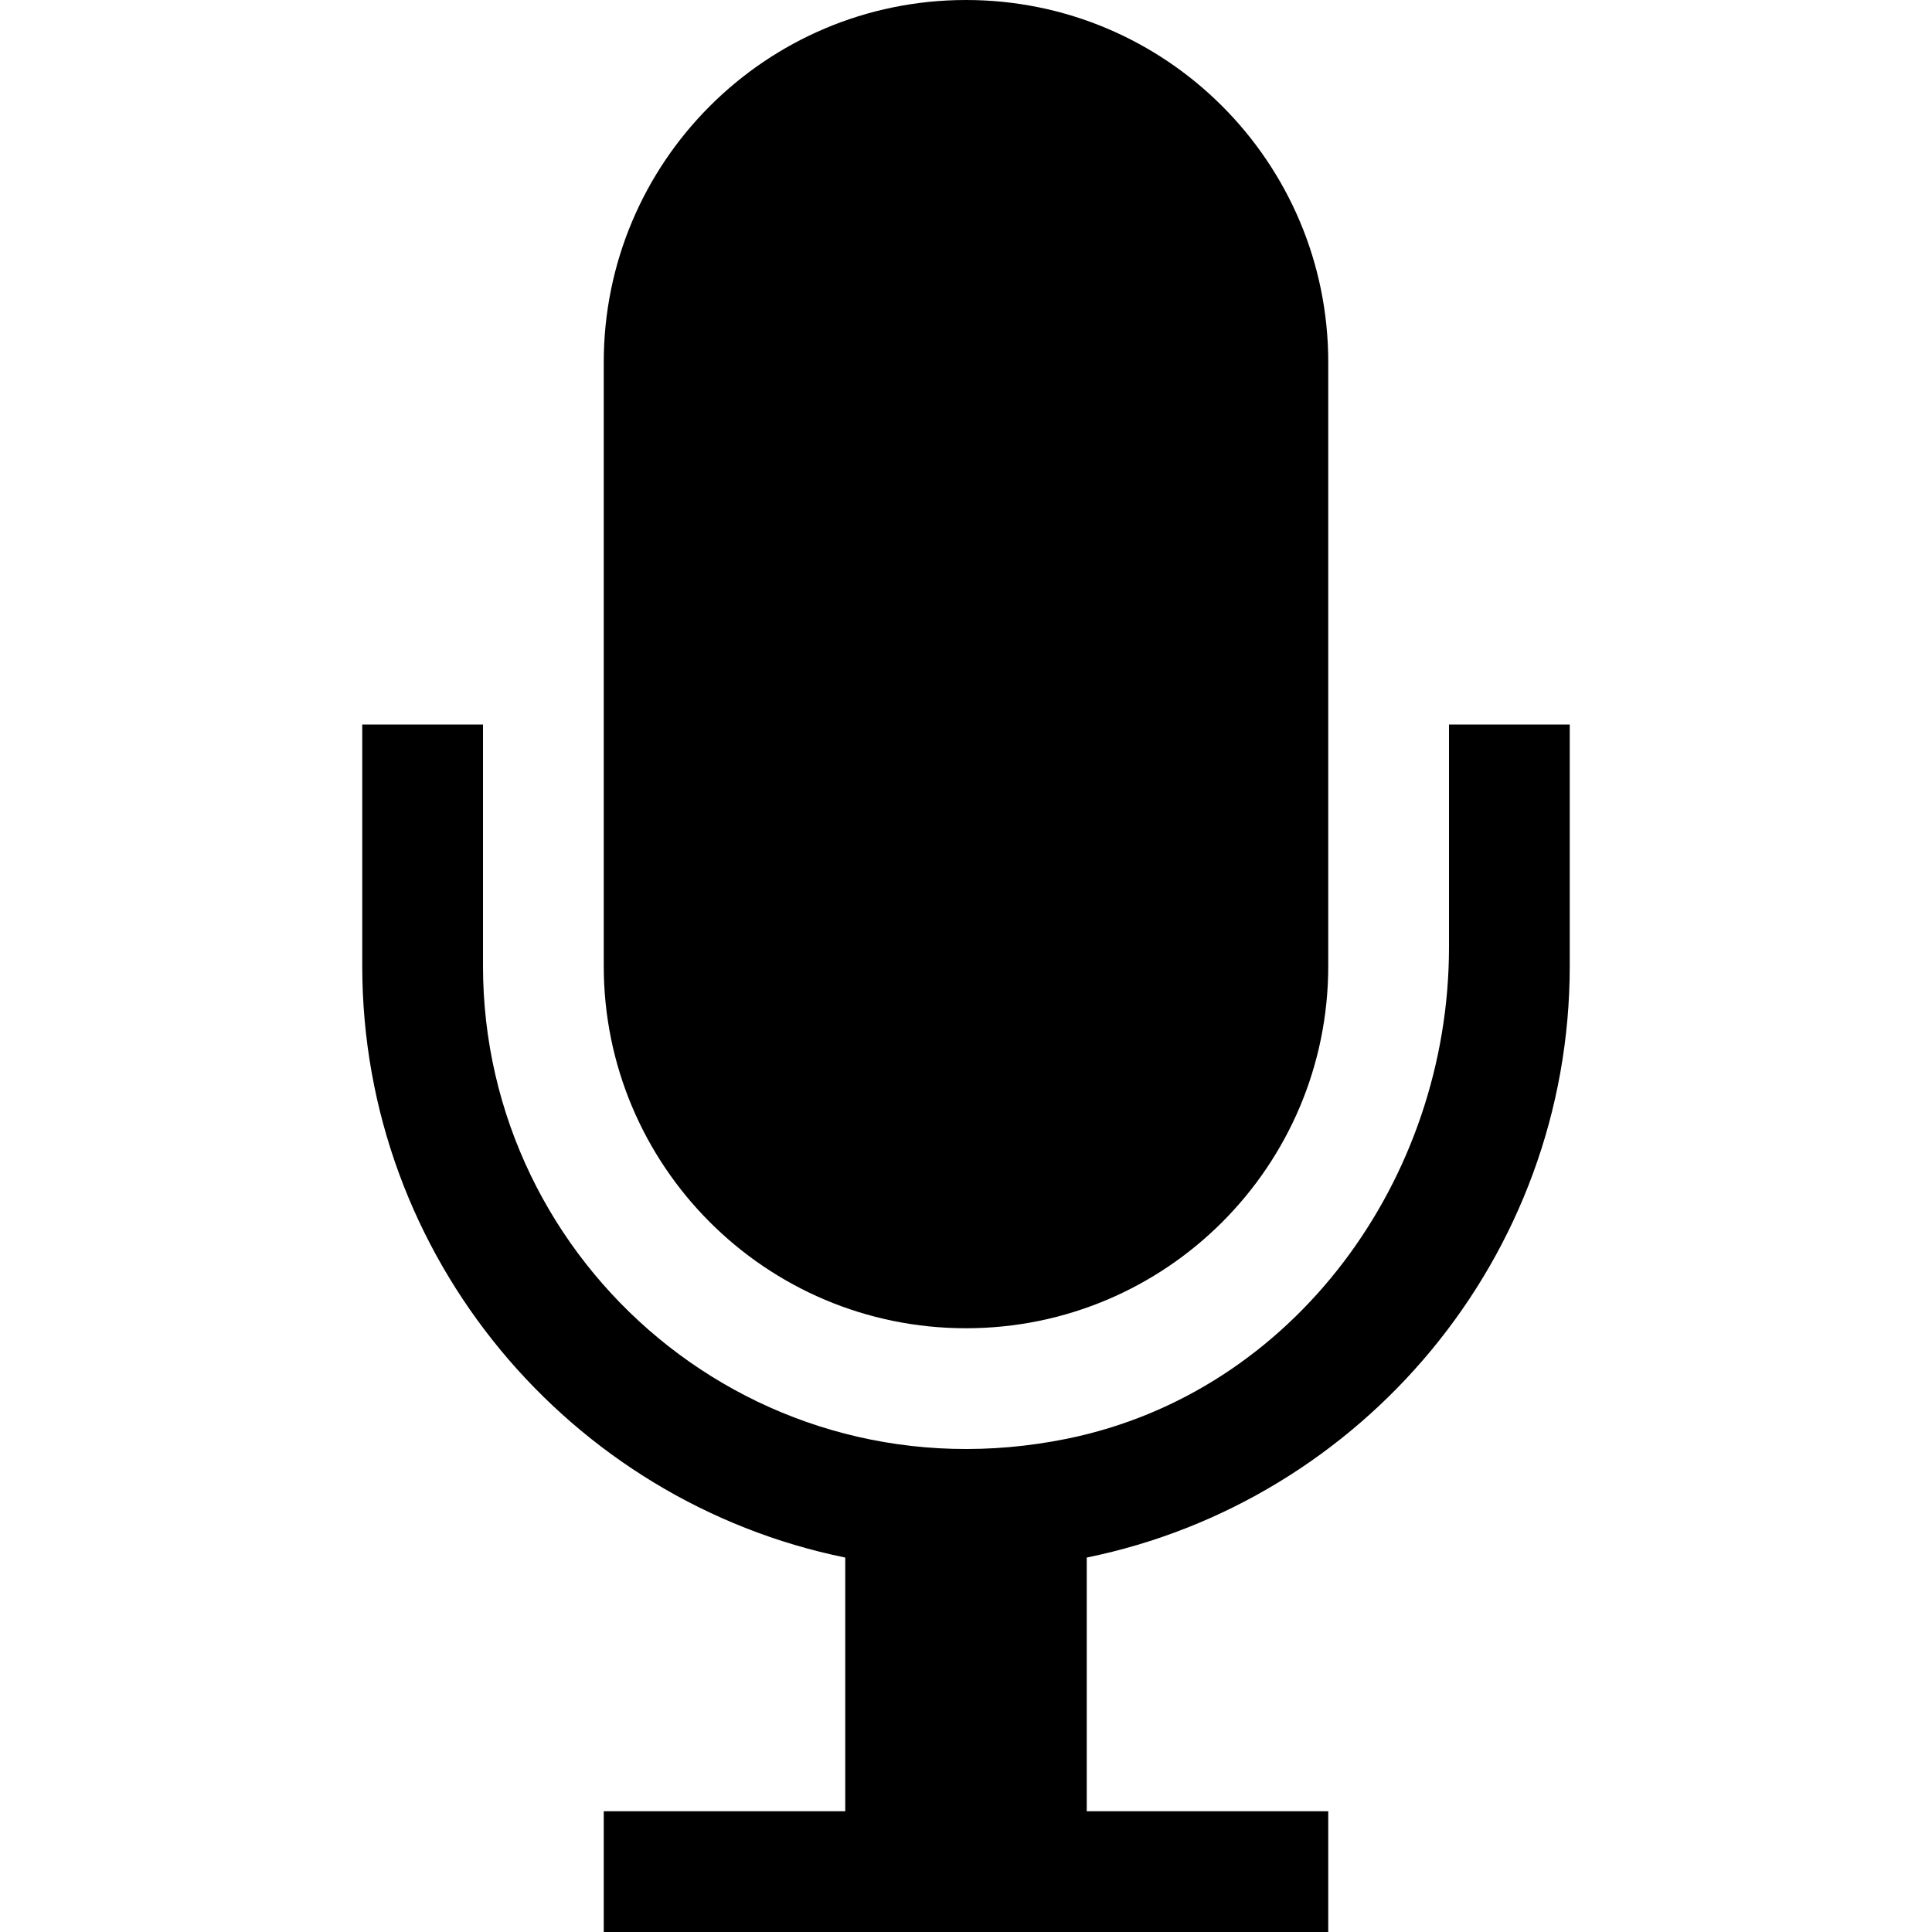 <?xml version="1.0" ?>
<svg id="Layer_1_1_" style="enable-background:new 0 0 16 16;" version="1.1" viewBox="0 0 16 16" xml:space="preserve" xmlns="http://www.w3.org/2000/svg" xmlns:xlink="http://www.w3.org/1999/xlink"><path d="M8,11c1.657,0,3-1.343,3-3V3c0-1.657-1.343-3-3-3S5,1.343,5,3v5C5,9.657,6.343,11,8,11z"/><path d="M13,8V6h-1l0,1.844c0,1.92-1.282,3.688-3.164,4.071C6.266,12.438,4,10.479,4,8V6H3v2c0,2.414,1.721,4.434,4,4.899V15H5v1h6  v-1H9v-2.101C11.279,12.434,13,10.414,13,8z"/>
</svg>